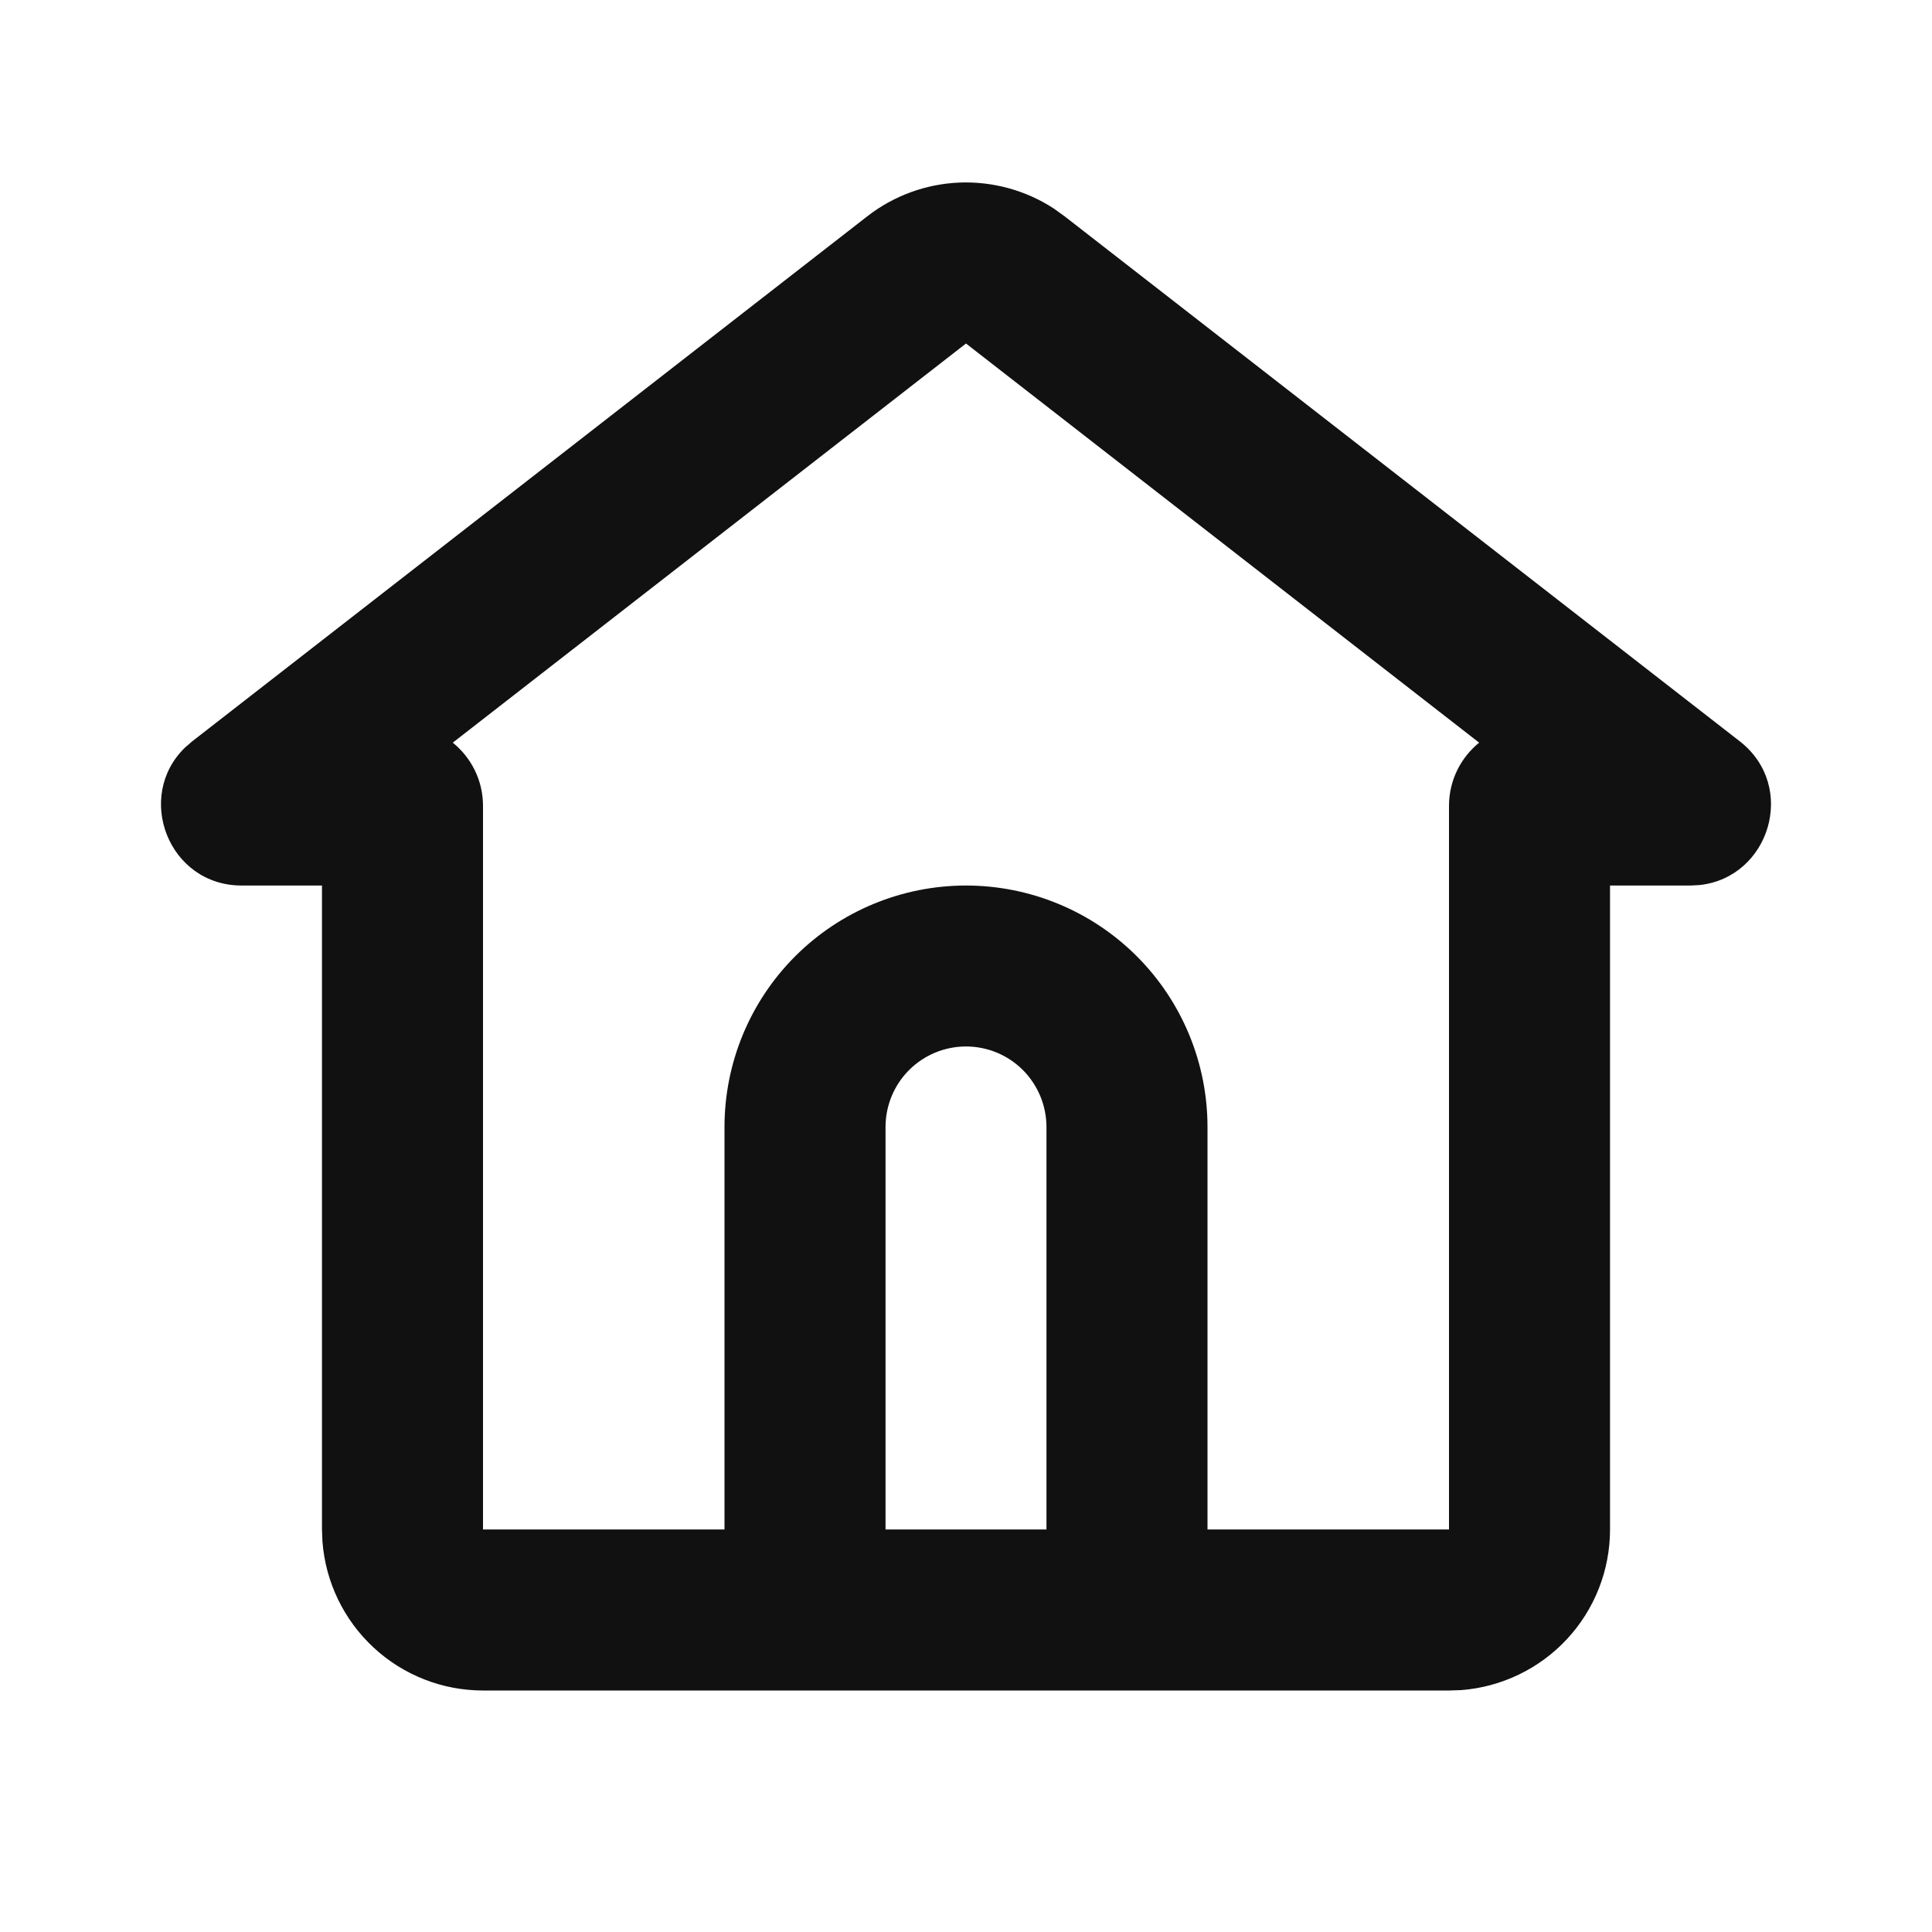 <svg width="20" height="20" viewBox="0 0 20 20" fill="none" xmlns="http://www.w3.org/2000/svg">
<g clip-path="url(#clip0_3_605)">
<path d="M8.977 2.24C9.25 2.027 9.583 1.905 9.929 1.89C10.275 1.876 10.617 1.969 10.908 2.158L11.023 2.241L18.01 7.674C18.611 8.142 18.318 9.084 17.594 9.162L17.497 9.167H16.667V15.833C16.667 16.254 16.508 16.659 16.222 16.967C15.936 17.275 15.544 17.464 15.125 17.496L15 17.5H5C4.58 17.5 4.175 17.341 3.867 17.055C3.559 16.769 3.37 16.378 3.338 15.958L3.333 15.833V9.167H2.502C1.742 9.167 1.392 8.243 1.917 7.737L1.99 7.674L8.977 2.24ZM10 3.556L4.687 7.688C4.878 7.842 5 8.078 5 8.342V15.833H7.5V11.667C7.5 11.004 7.763 10.368 8.232 9.899C8.701 9.43 9.337 9.167 10 9.167C10.663 9.167 11.299 9.43 11.768 9.899C12.237 10.368 12.5 11.004 12.5 11.667V15.833H15V8.342C15 8.078 15.122 7.842 15.312 7.688L10 3.556ZM10 10.833C9.779 10.833 9.567 10.921 9.411 11.077C9.254 11.234 9.167 11.446 9.167 11.667V15.833H10.833V11.667C10.833 11.446 10.745 11.234 10.589 11.077C10.433 10.921 10.221 10.833 10 10.833Z" fill="#111111"/>
</g>
<defs>
<clipPath id="clip0_3_605">
<rect width="20" height="20" fill="white"/>
</clipPath>
</defs>
</svg>
